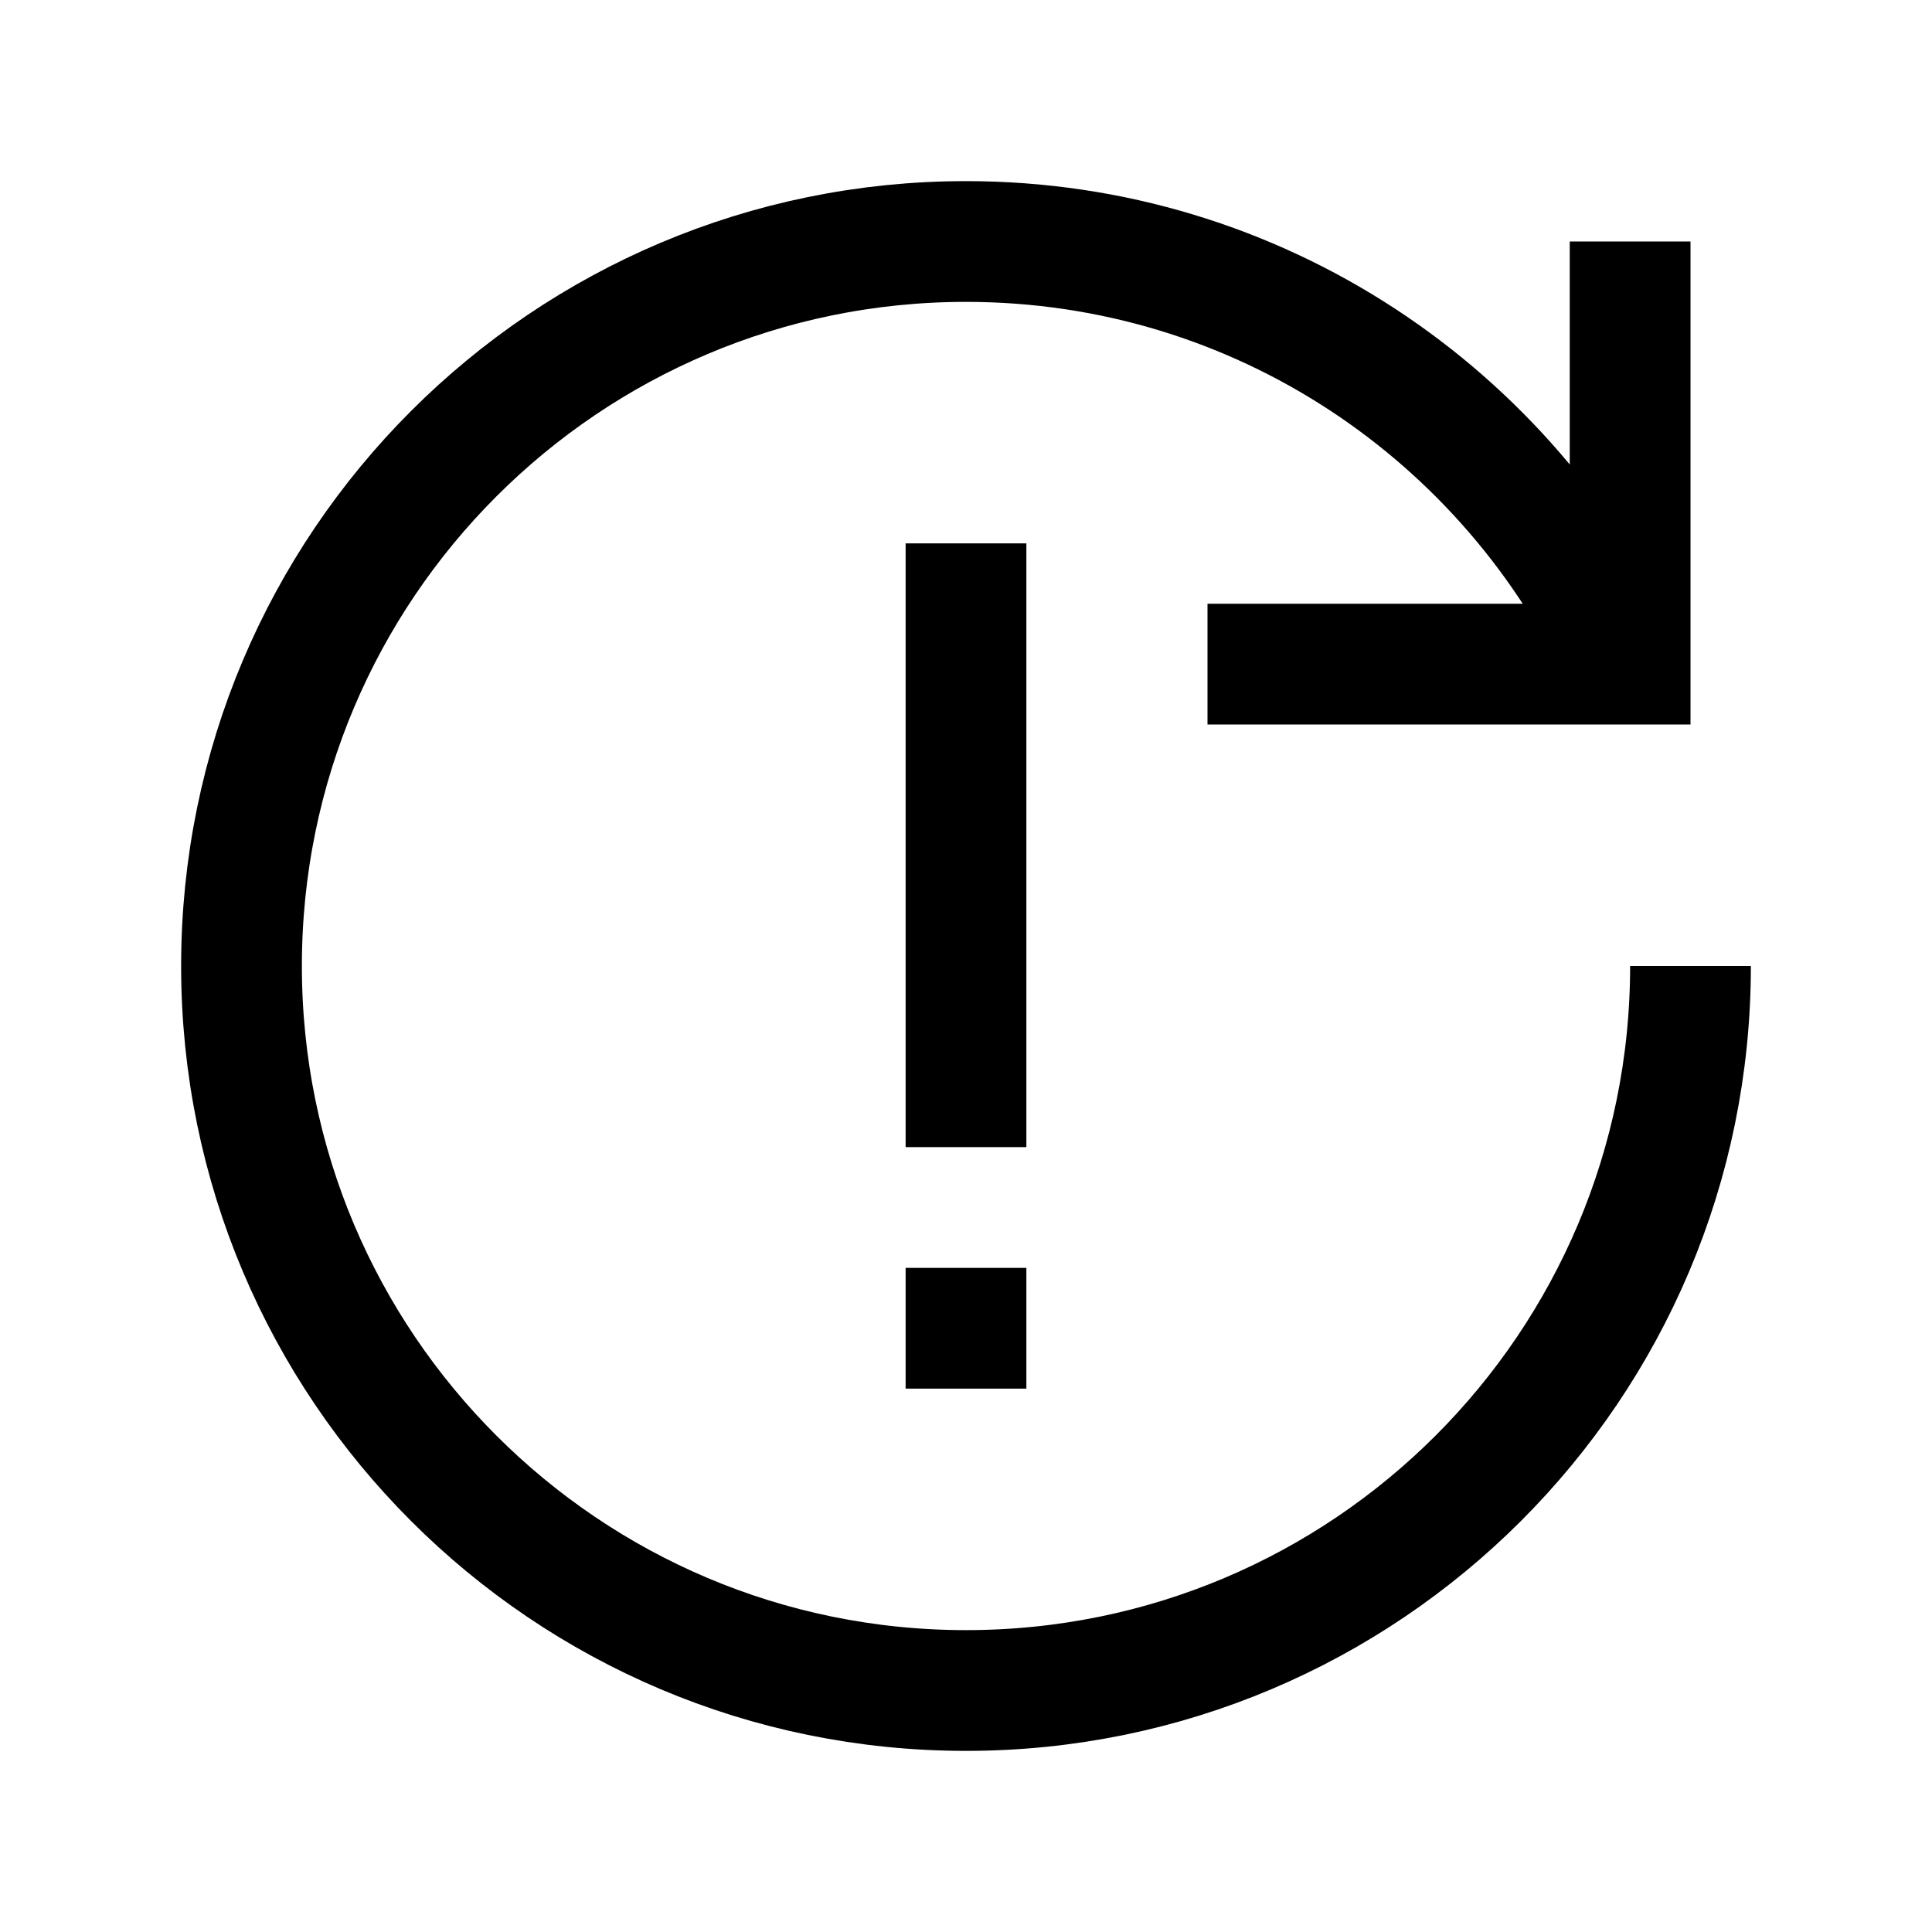 <?xml version="1.0" encoding="iso-8859-1"?>
<!-- Generator: Adobe Illustrator 19.1.1, SVG Export Plug-In . SVG Version: 6.00 Build 0)  -->
<svg version="1.1" id="Layer_1" xmlns="http://www.w3.org/2000/svg" xmlns:xlink="http://www.w3.org/1999/xlink" x="0px" y="0px"
	 viewBox="0 0 32 32" style="enable-background:new 0 0 32 32;" xml:space="preserve">
<polyline style="fill:none;stroke:#000000;stroke-width:2;stroke-miterlimit:10;" points="20,11 27,11 27,4 "/>
<path style="fill:none;stroke:#000000;stroke-width:2;stroke-miterlimit:10;" d="M28,16c0,6.627-5.373,12-12,12S4,22.627,4,16
	S9.373,4,16,4c4.844,0,9.018,2.871,10.914,7.004"/>
<rect x="15" y="9" width="2" height="10"/>
<rect x="15" y="21" width="2" height="2"/>
</svg>
